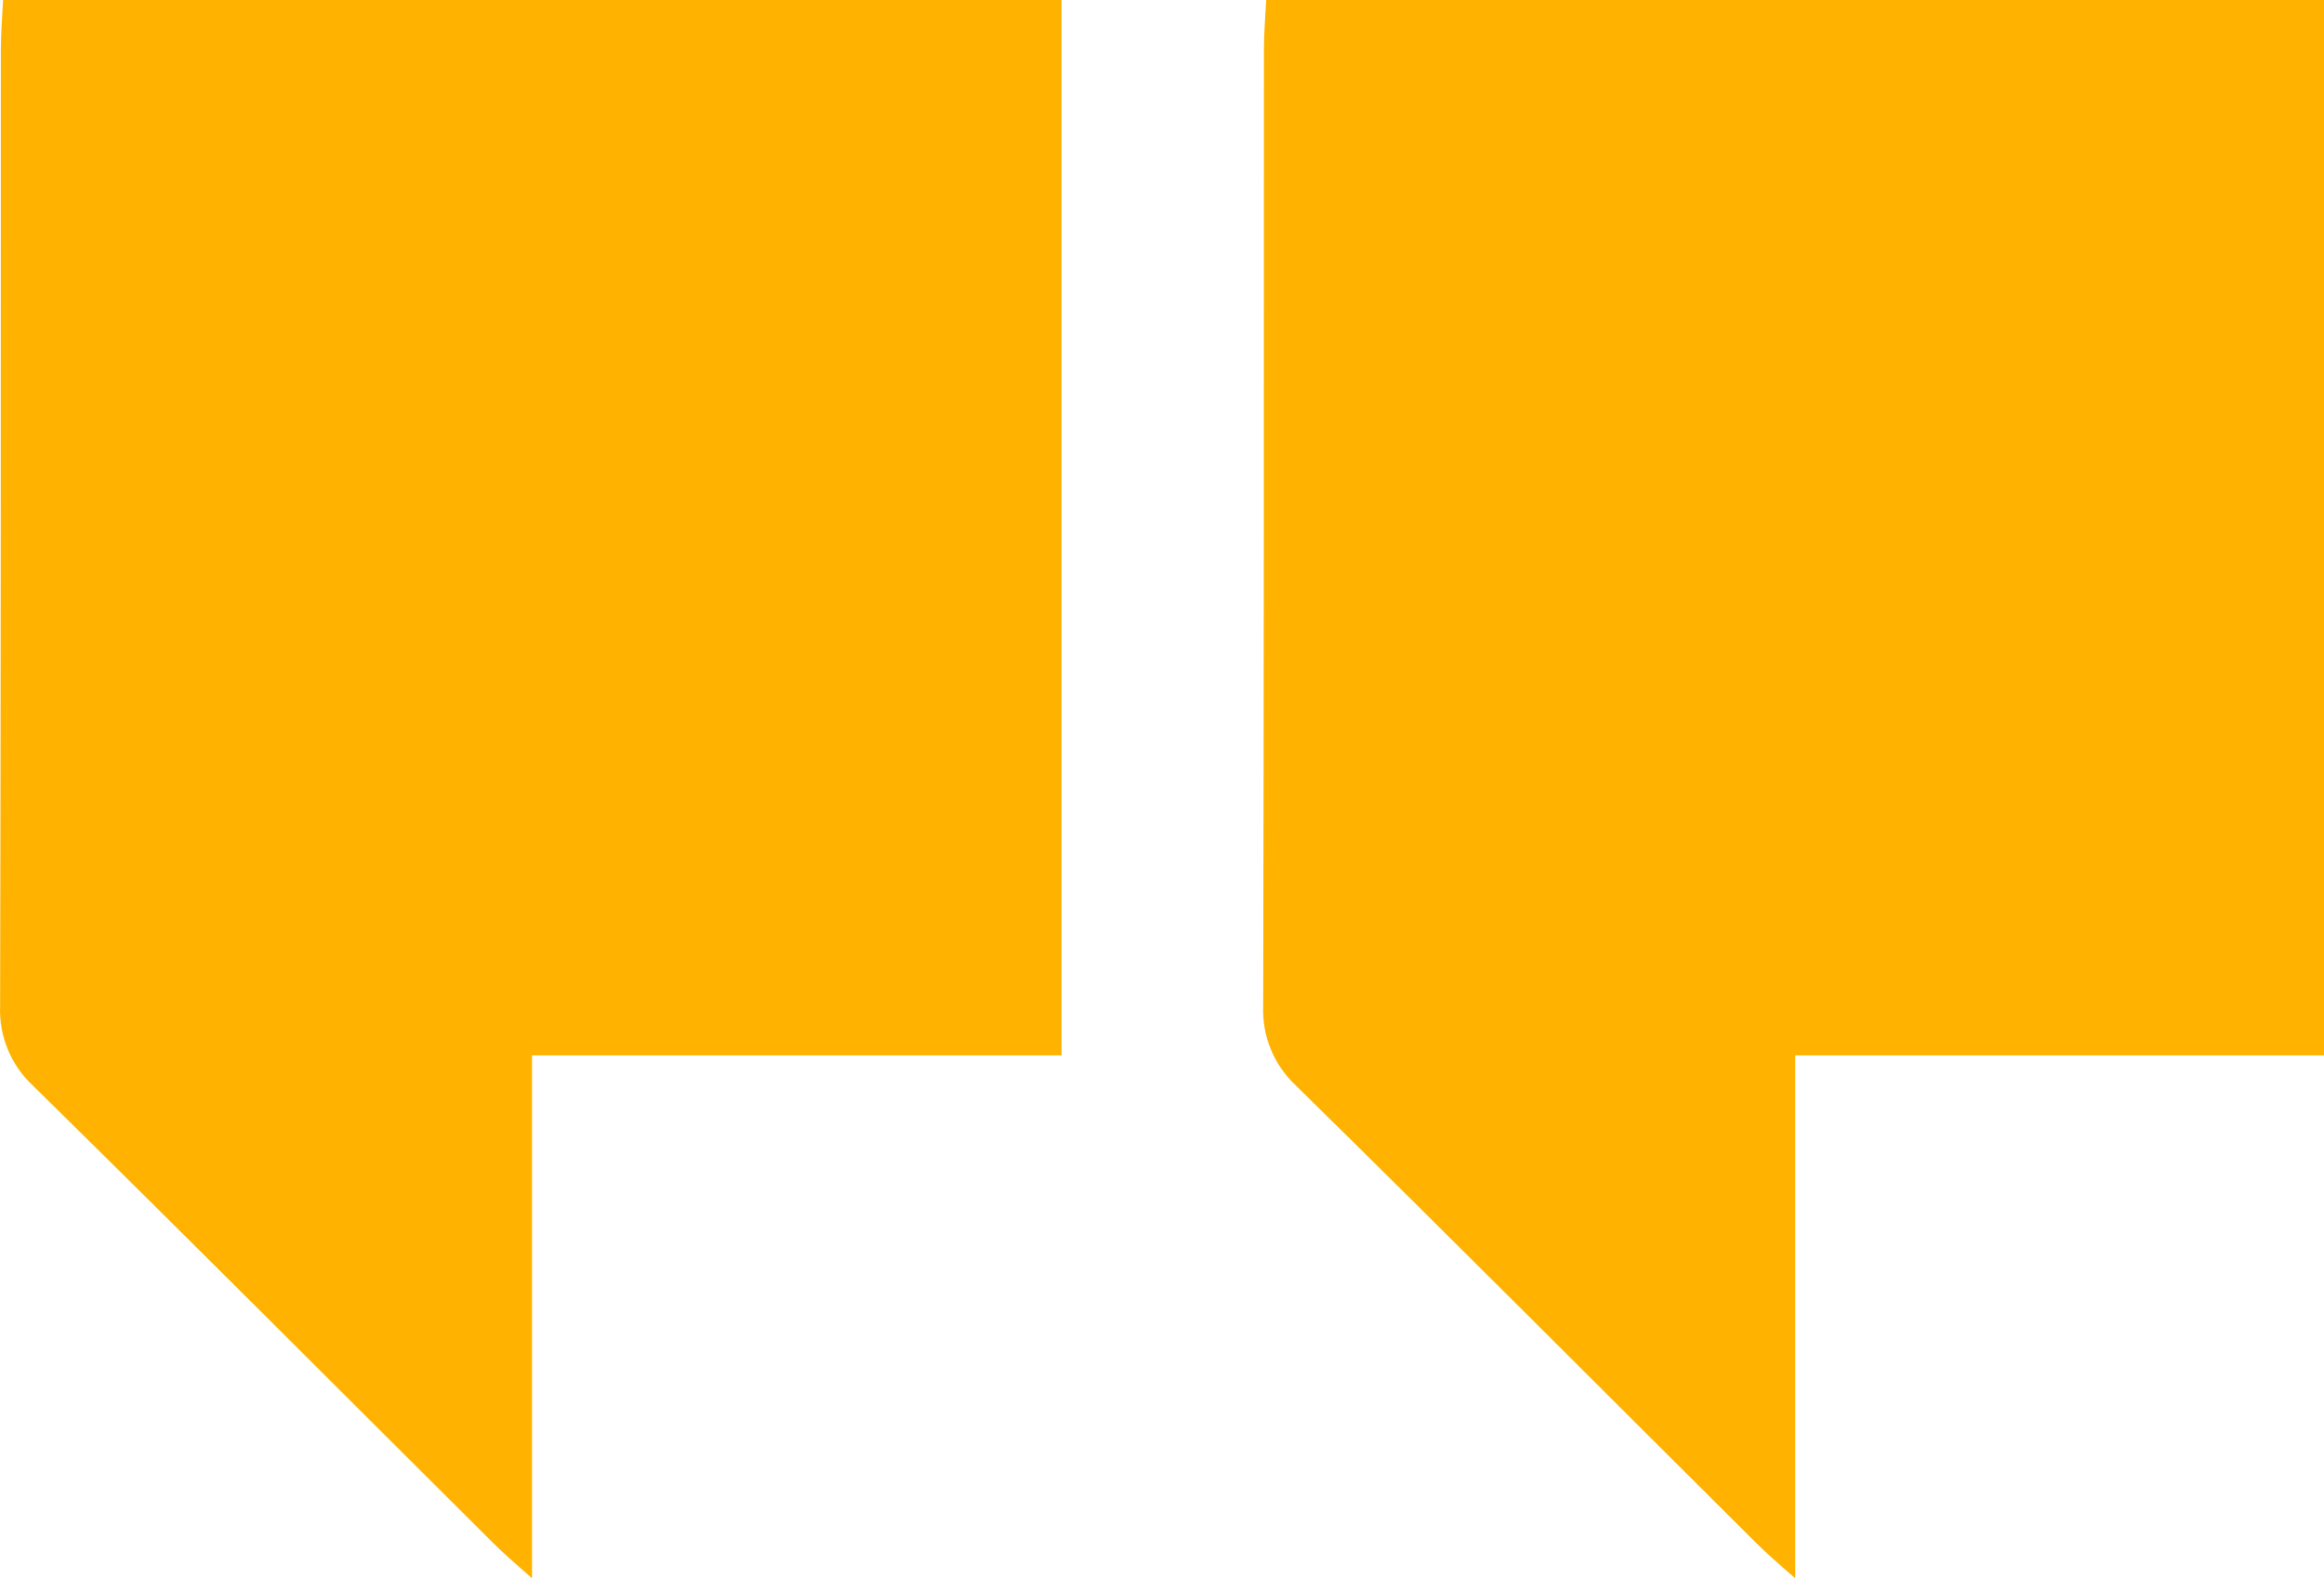 <?xml version="1.0" encoding="utf-8"?>
<!-- Generator: Adobe Illustrator 21.1.0, SVG Export Plug-In . SVG Version: 6.00 Build 0)  -->
<svg version="1.1" id="Layer_1" xmlns="http://www.w3.org/2000/svg" xmlns:xlink="http://www.w3.org/1999/xlink" x="0px" y="0px"
	 width="22.094px" height="15px" viewBox="0 0 22.094 15" enable-background="new 0 0 22.094 15" xml:space="preserve">
<path id="Shape_3_copy_8" fill="#ffb300" d="M22.1,10.03V0H12.038c-0.008,0.15-0.022,0.31-0.022,0.48c0,3.02,0,6.05-0.007,9.08
	c-0.012,0.287,0.103,0.565,0.314,0.76c1.466,1.44,2.92,2.9,4.378,4.35c0.092,0.09,0.193,0.18,0.366,0.33v-4.97L22.1,10.03
	L22.1,10.03z M10.092,10.03V0L0.029,0C0.022,0.15,0.008,0.31,0.008,0.48c0,3.02,0,6.05-0.007,9.08
	c-0.012,0.287,0.103,0.565,0.314,0.76c1.466,1.44,2.92,2.9,4.379,4.35c0.091,0.09,0.192,0.18,0.364,0.33v-4.97h5.035L10.092,10.03z"
	/>
</svg>
